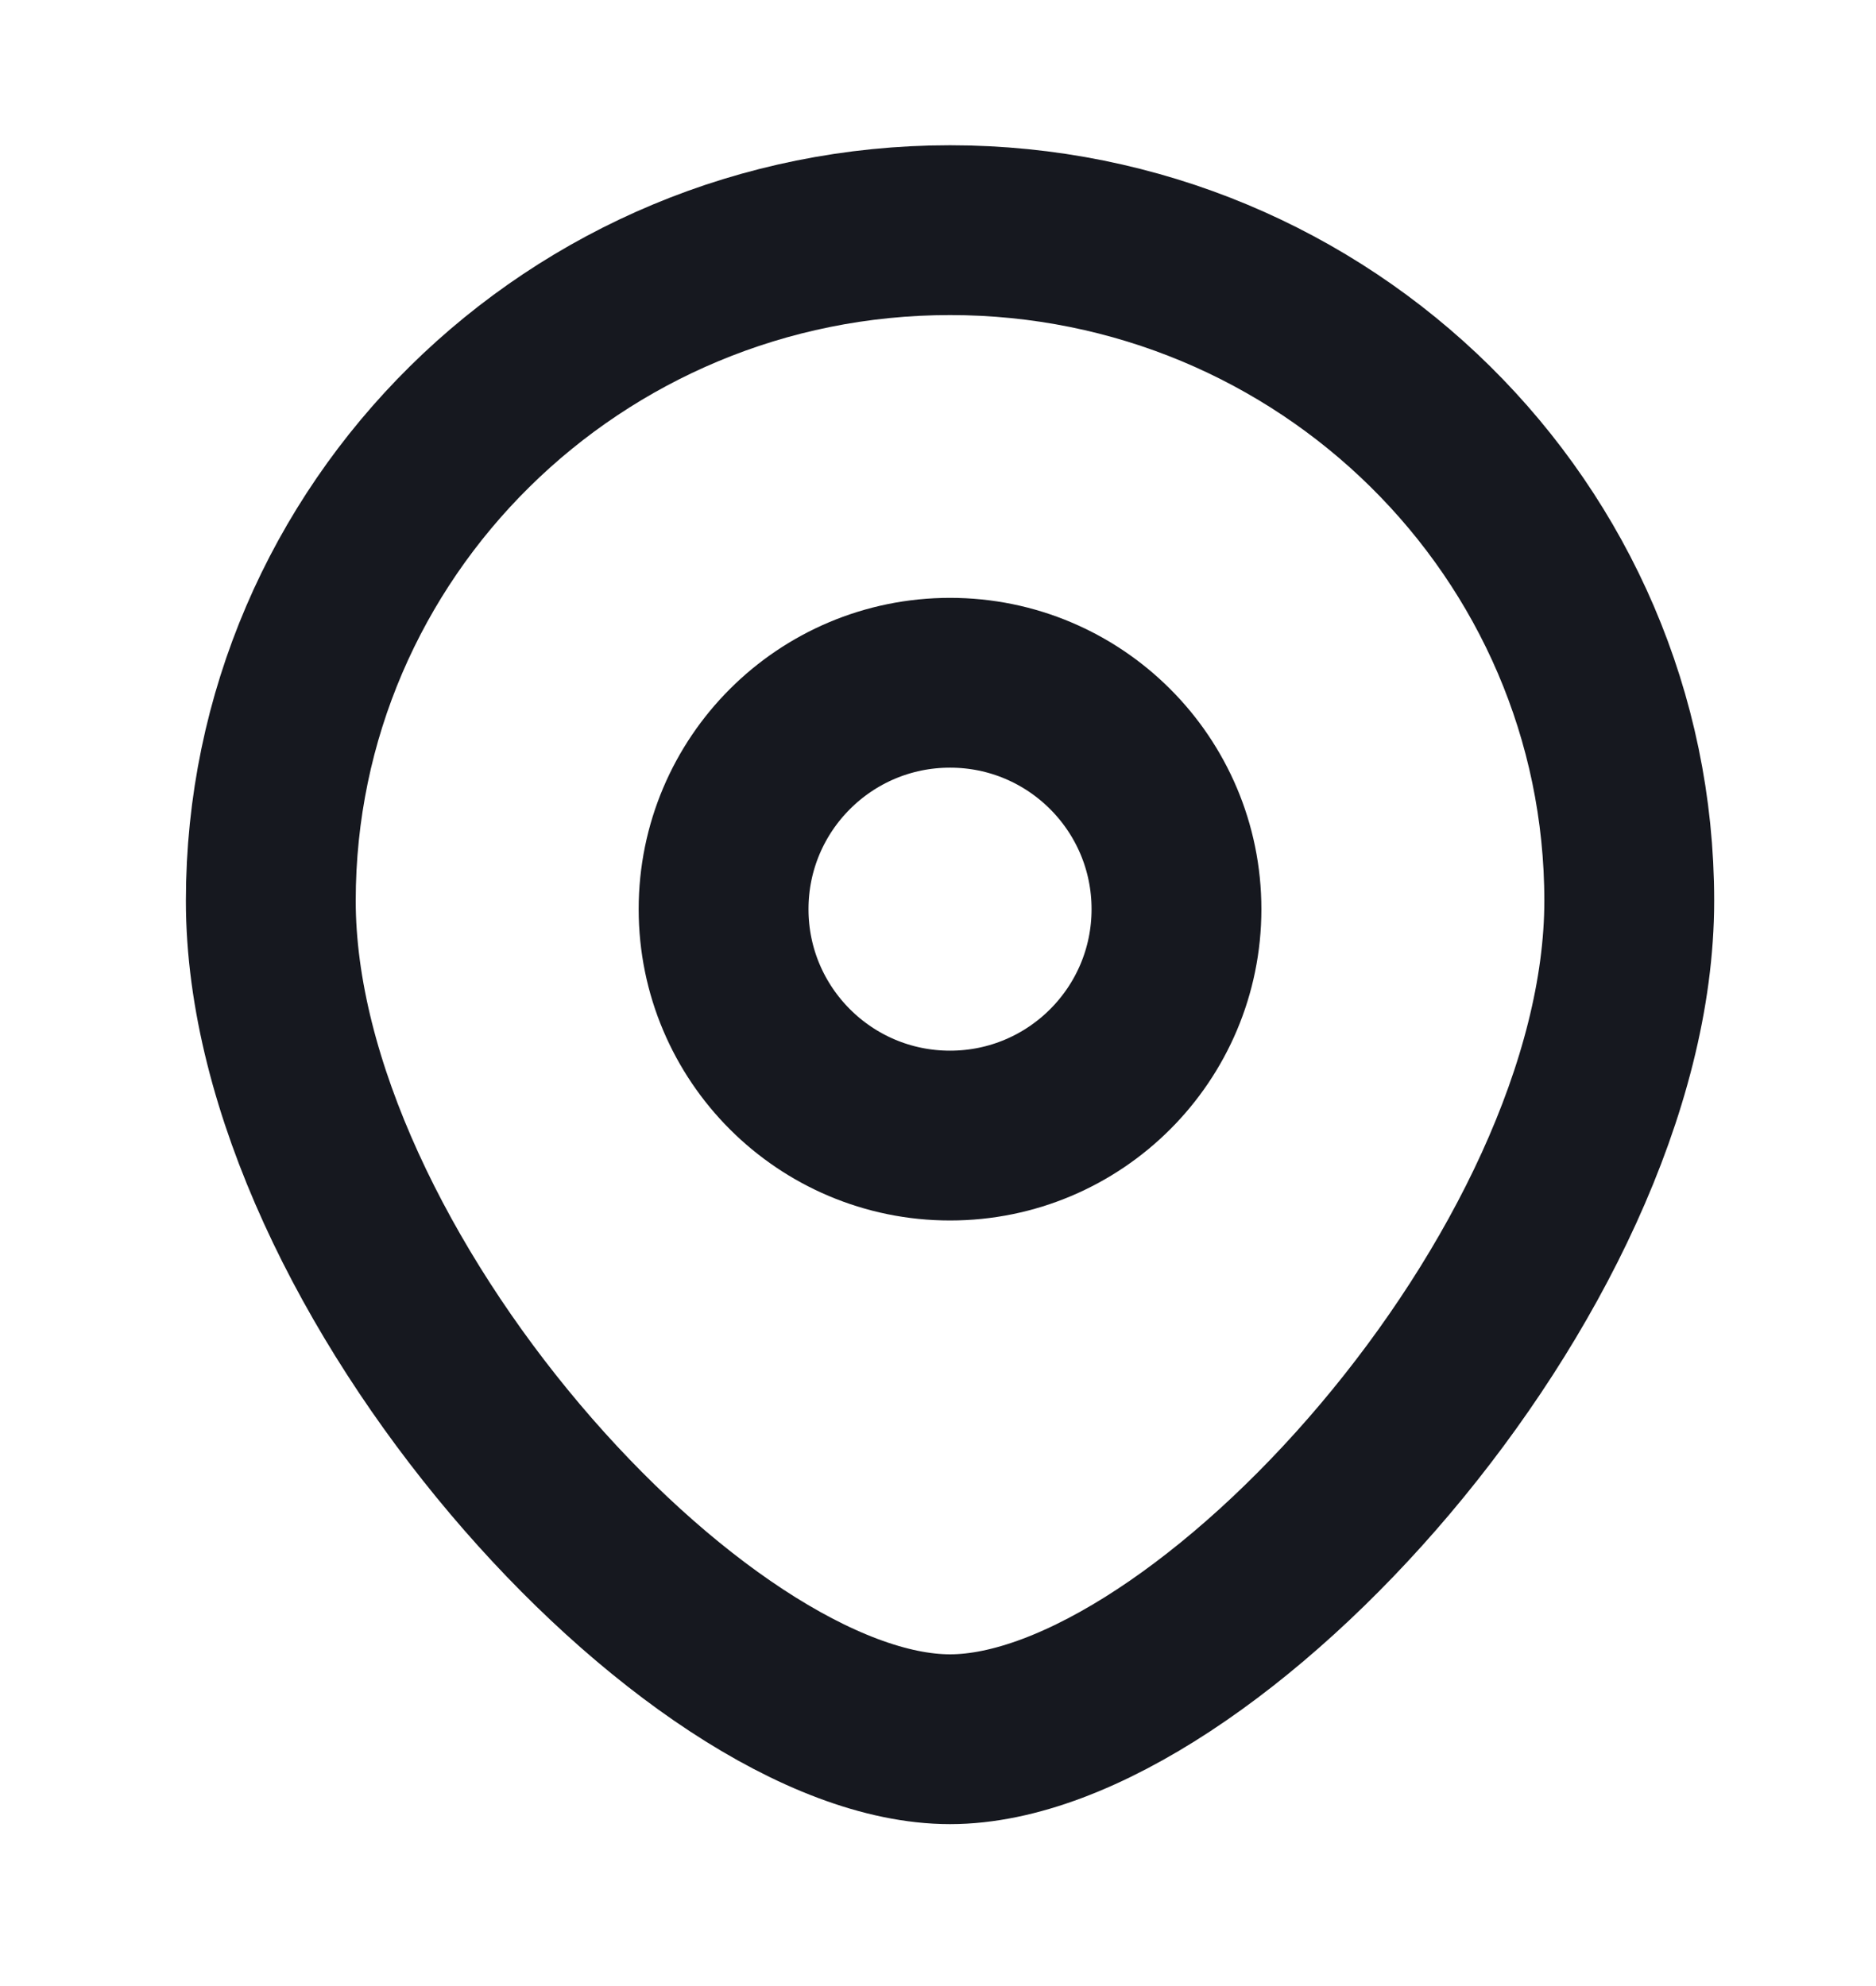<svg width="17" height="18" viewBox="0 0 17 18" fill="none" xmlns="http://www.w3.org/2000/svg">
<circle cx="8.609" cy="8.24" r="2.052" stroke="#16181F" stroke-width="1.539"/>
<path d="M14.764 8.164C14.764 11.522 10.917 15.763 8.609 15.763C6.301 15.763 2.454 11.522 2.454 8.164C2.454 4.807 5.21 2.086 8.609 2.086C12.008 2.086 14.764 4.807 14.764 8.164Z" stroke="#16181F" stroke-width="1.539"/>
</svg>
